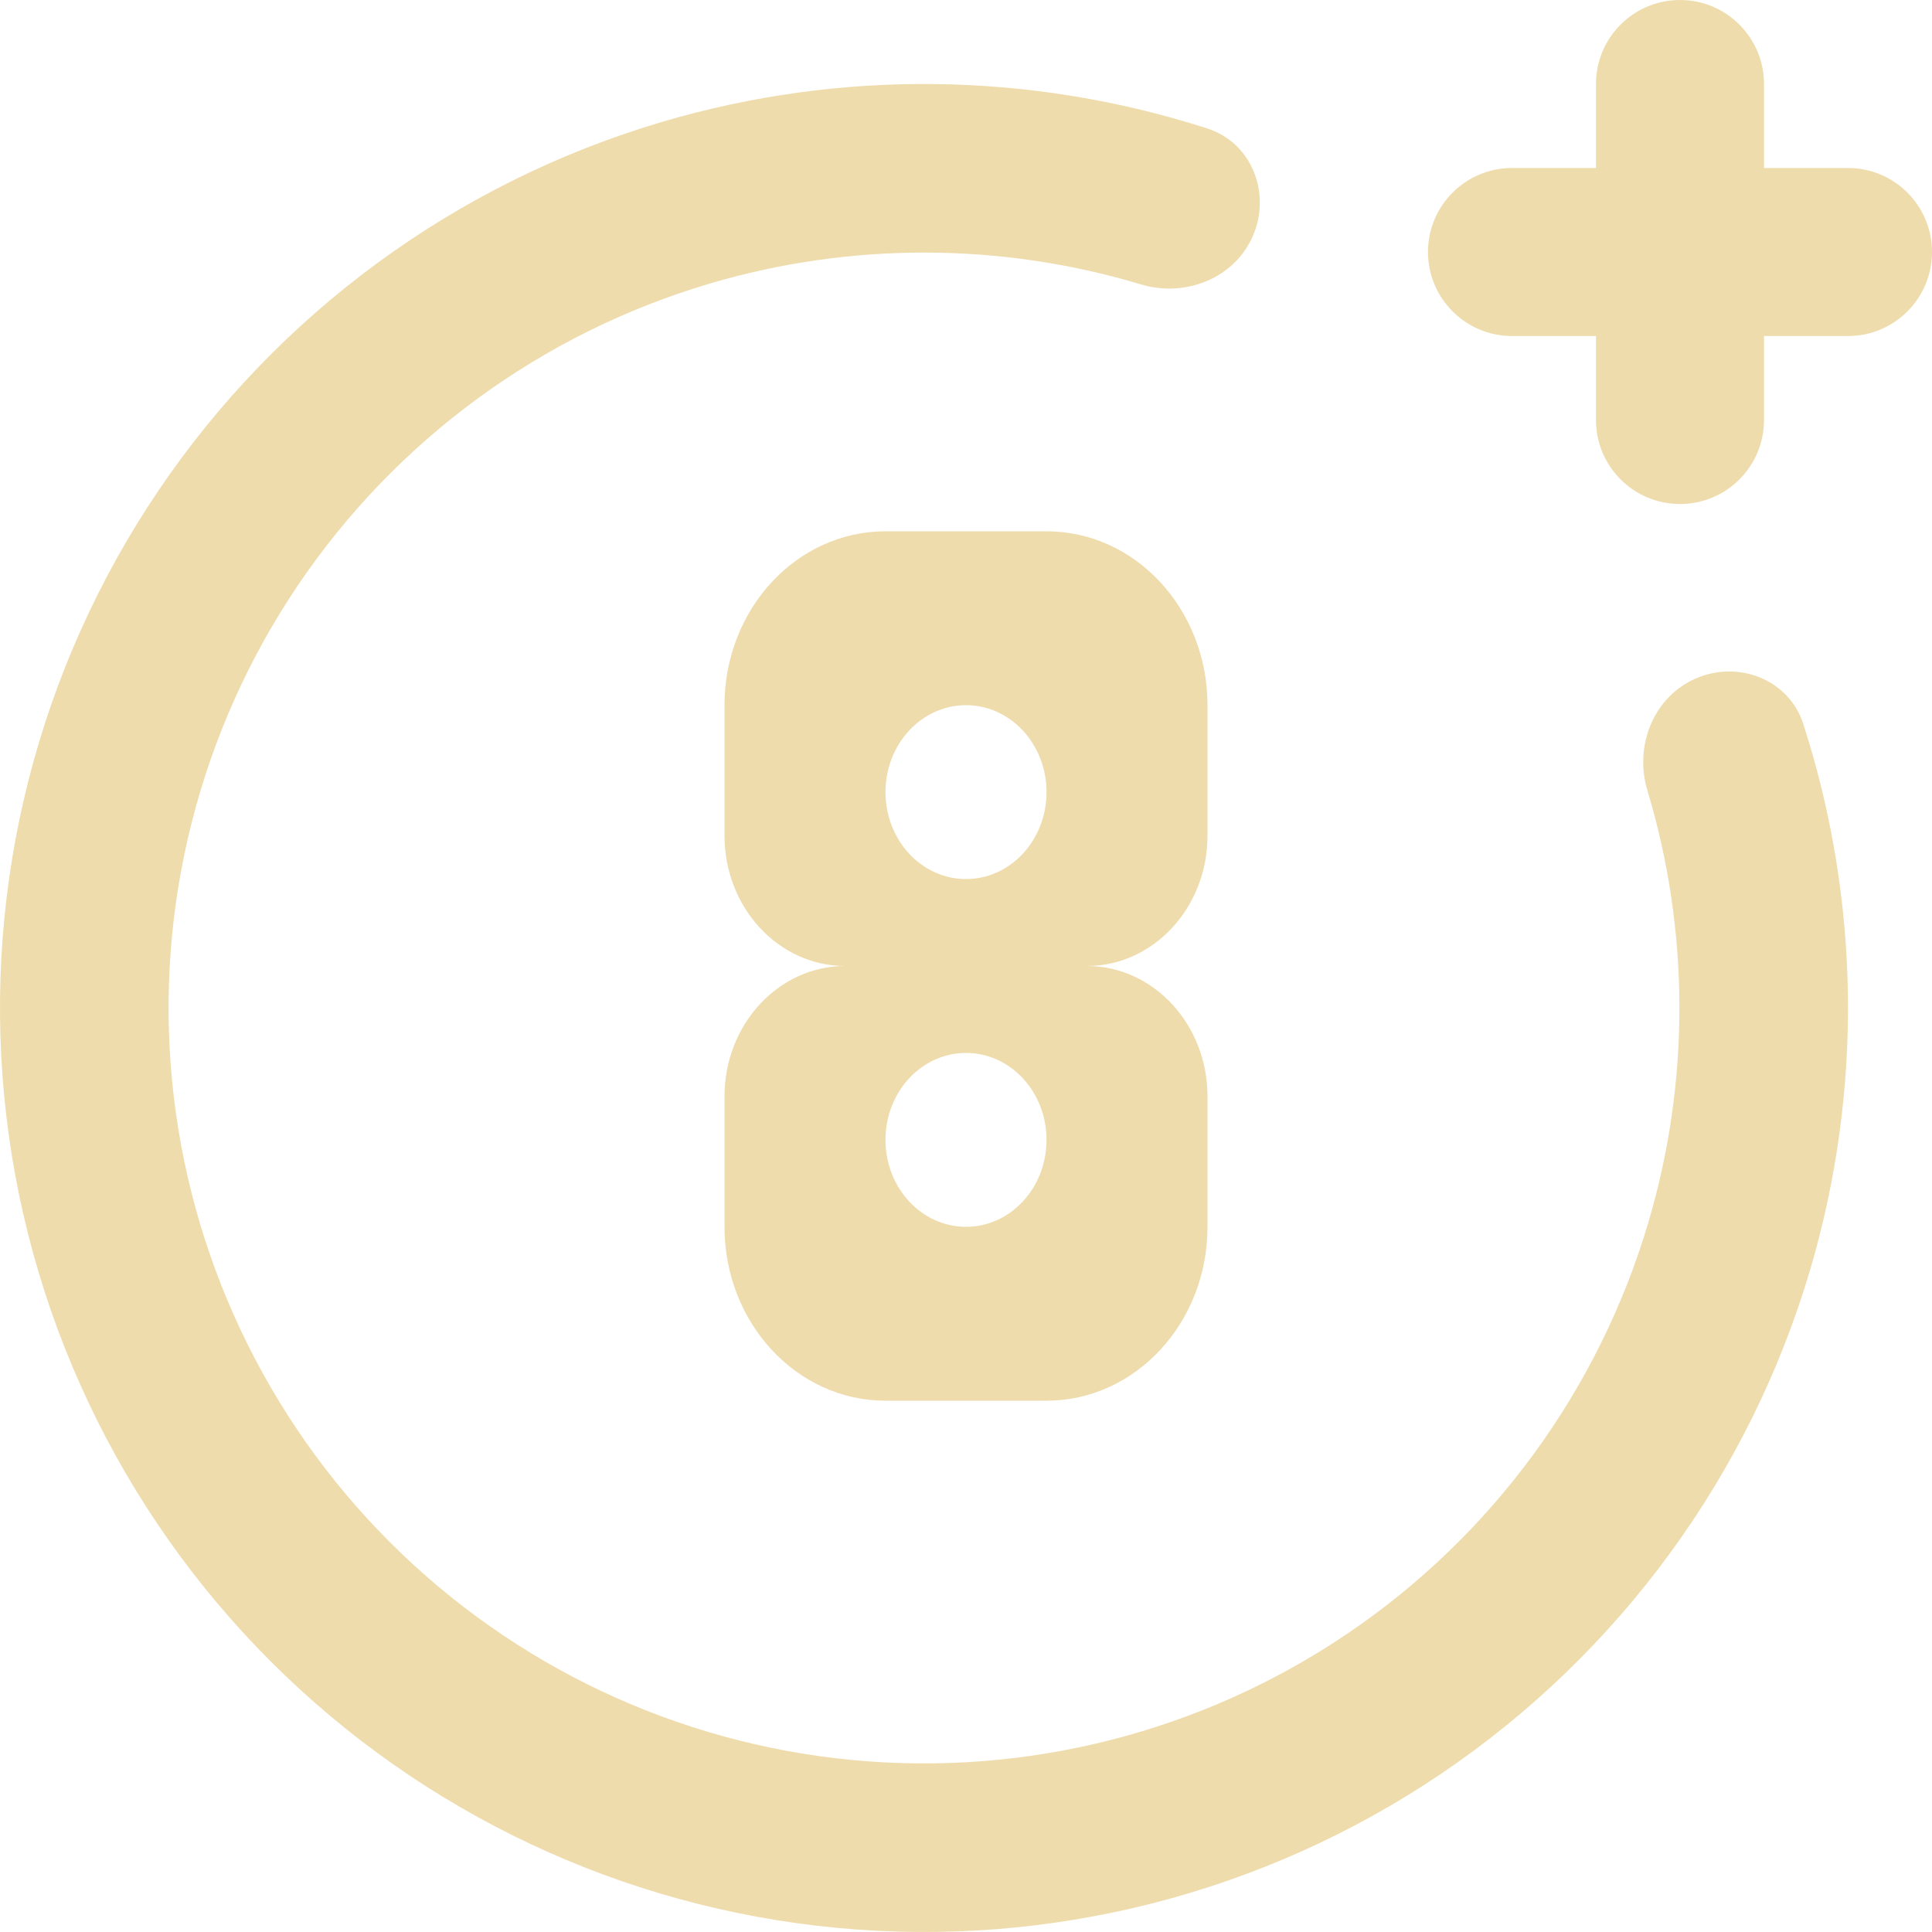 <svg width="40" height="40" viewBox="0 0 40 40" fill="none" xmlns="http://www.w3.org/2000/svg">
<path d="M34.783 0C33.822 0 33.043 0.779 33.043 1.739V3.478H31.304C30.344 3.478 29.565 4.257 29.565 5.217C29.565 6.178 30.344 6.957 31.304 6.957H33.043V8.696C33.043 9.656 33.822 10.435 34.783 10.435C35.743 10.435 36.522 9.656 36.522 8.696V6.957H38.261C39.221 6.957 40 6.178 40 5.217C40 4.257 39.221 3.478 38.261 3.478H36.522V1.739C36.522 0.779 35.743 0 34.783 0Z" fill="#EFDCAC"/>
<path d="M37.334 14.986C37.038 14.072 36.003 13.666 35.119 14.043C34.236 14.42 33.83 15.442 34.107 16.362C34.979 19.259 34.995 22.36 34.134 25.286C33.108 28.771 30.902 31.79 27.893 33.825C24.884 35.86 21.26 36.784 17.644 36.439C14.028 36.094 10.645 34.501 8.076 31.933C5.506 29.366 3.91 25.984 3.562 22.368C3.214 18.753 4.135 15.128 6.168 12.118C8.2 9.107 11.217 6.898 14.701 5.869C17.627 5.006 20.728 5.019 23.625 5.889C24.545 6.165 25.567 5.759 25.944 4.875C26.32 3.991 25.913 2.956 24.999 2.661C21.349 1.485 17.416 1.429 13.713 2.522C9.452 3.78 5.761 6.483 3.275 10.165C0.789 13.847 -0.338 18.28 0.088 22.703C0.514 27.125 2.466 31.262 5.609 34.402C8.752 37.543 12.89 39.491 17.313 39.913C21.736 40.336 26.168 39.205 29.848 36.716C33.528 34.227 36.227 30.534 37.482 26.272C38.572 22.568 38.513 18.634 37.334 14.986Z" fill="#EFDCAC"/>
<path fill-rule="evenodd" clip-rule="evenodd" d="M25 14.6C25 12.612 23.508 11 21.667 11H18.333C16.492 11 15 12.612 15 14.6V17.3C15 18.791 16.119 20 17.5 20C16.119 20 15 21.209 15 22.7V25.4C15 27.388 16.492 29 18.333 29H21.667C23.508 29 25 27.388 25 25.4V22.7C25 21.209 23.881 20 22.5 20C23.881 20 25 18.791 25 17.3V14.6ZM21.667 16.4C21.667 15.406 20.921 14.6 20 14.6C19.079 14.6 18.333 15.406 18.333 16.4C18.333 17.394 19.079 18.2 20 18.2C20.921 18.2 21.667 17.394 21.667 16.4ZM21.667 23.6C21.667 24.594 20.921 25.4 20 25.4C19.079 25.4 18.333 24.594 18.333 23.6C18.333 22.606 19.079 21.8 20 21.8C20.921 21.8 21.667 22.606 21.667 23.6Z" fill="#EFDCAC"/>
</svg>
